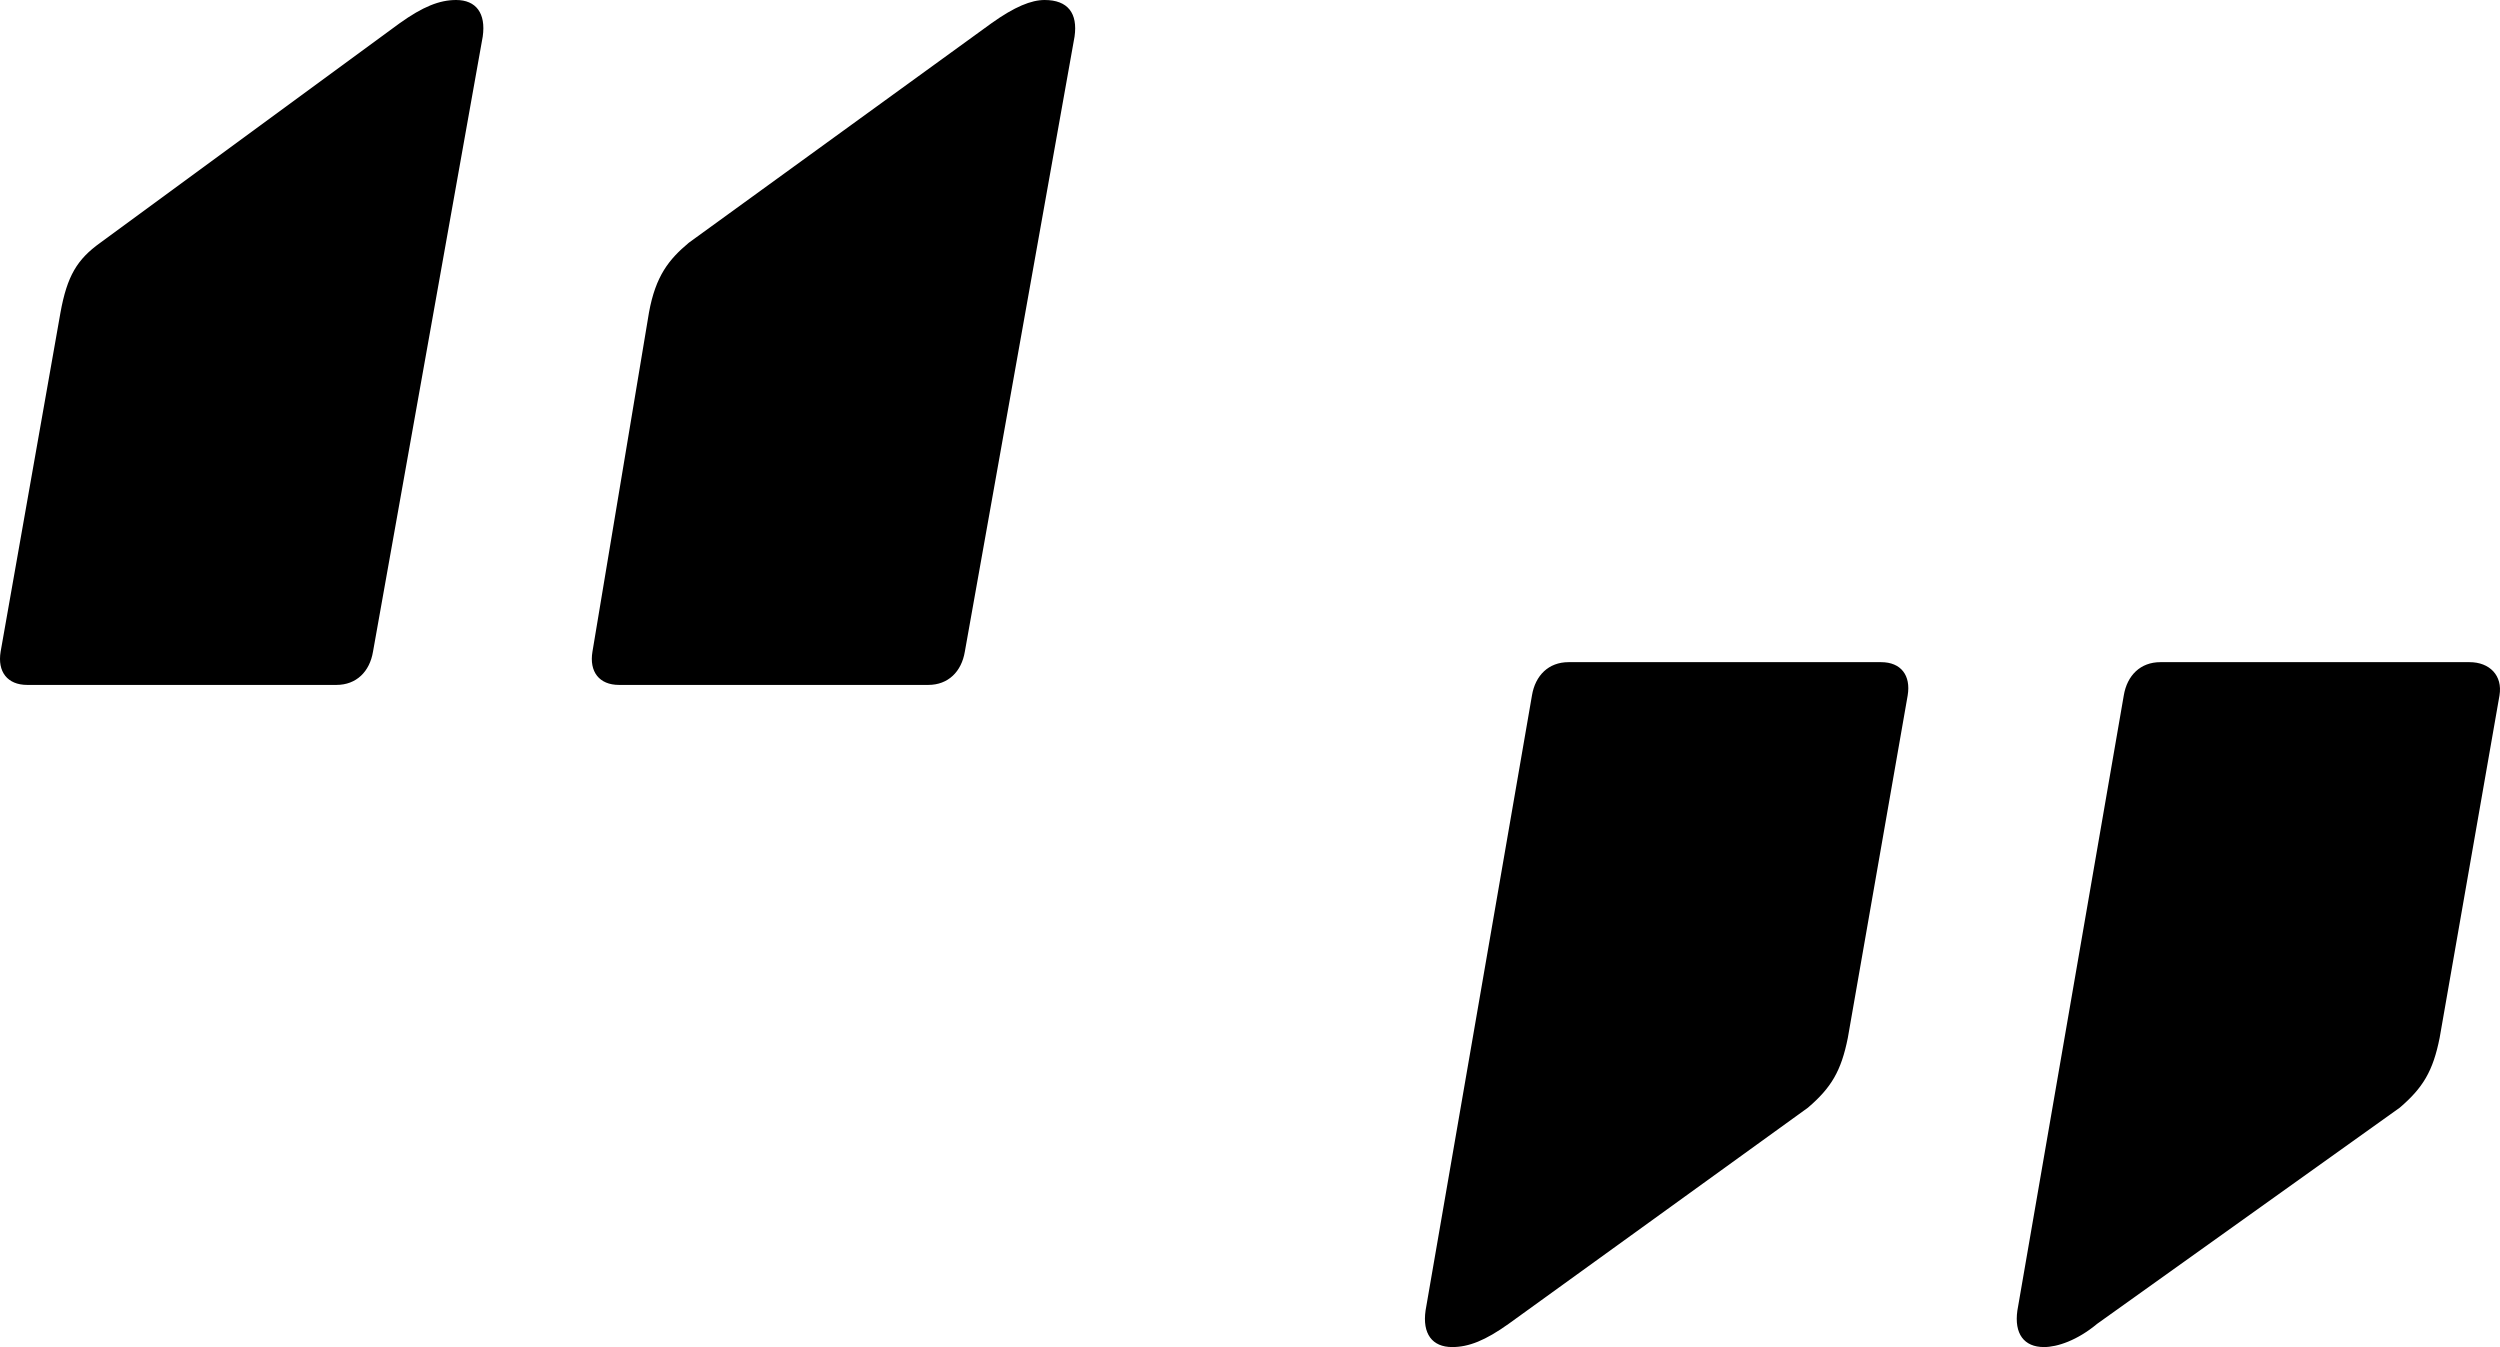 <svg xmlns="http://www.w3.org/2000/svg" width="100%" height="100%" viewBox="102.807 98.415 468.387 252.381" enable-background="new 102.807 98.415 468.387 252.381"><path d="M107.908 226.738c-3.737 0-5.606-2.492-4.983-6.23l11.213-63.538c1.246-6.852 3.114-9.967 7.475-13.082l56.063-41.113c4.36-3.115 7.475-4.36 10.59-4.36 3.737 0 5.606 2.49 4.983 6.852l-20.558 115.24c-.623 3.738-3.115 6.23-6.852 6.23h-57.932zm110.88 0c-3.737 0-5.605-2.492-4.982-6.23l10.59-63.538c1.245-6.852 3.737-9.967 7.474-13.082l56.687-41.113c4.36-3.115 7.475-4.36 9.967-4.36 4.36 0 6.23 2.49 5.606 6.852l-20.557 115.24c-.623 3.738-3.115 6.23-6.853 6.23h-57.93zM369.894 343.944l19.934-115.24c.623-3.74 3.114-6.23 6.853-6.23h58.556c3.737 0 5.606 2.492 4.983 6.23l-11.214 64.16c-1.246 6.23-3.114 9.344-7.475 13.08l-56.062 40.49c-4.36 3.116-7.476 4.36-10.59 4.36-3.738.002-5.607-2.49-4.984-6.85zm110.88 0l19.934-115.24c.623-3.74 3.114-6.23 6.852-6.23h57.933c3.737 0 6.23 2.492 5.606 6.23l-11.214 64.16c-1.246 6.23-3.114 9.344-7.476 13.08l-56.686 40.49c-3.738 3.116-7.476 4.36-9.967 4.36-3.737.002-5.606-2.49-4.983-6.85z"/></svg>

